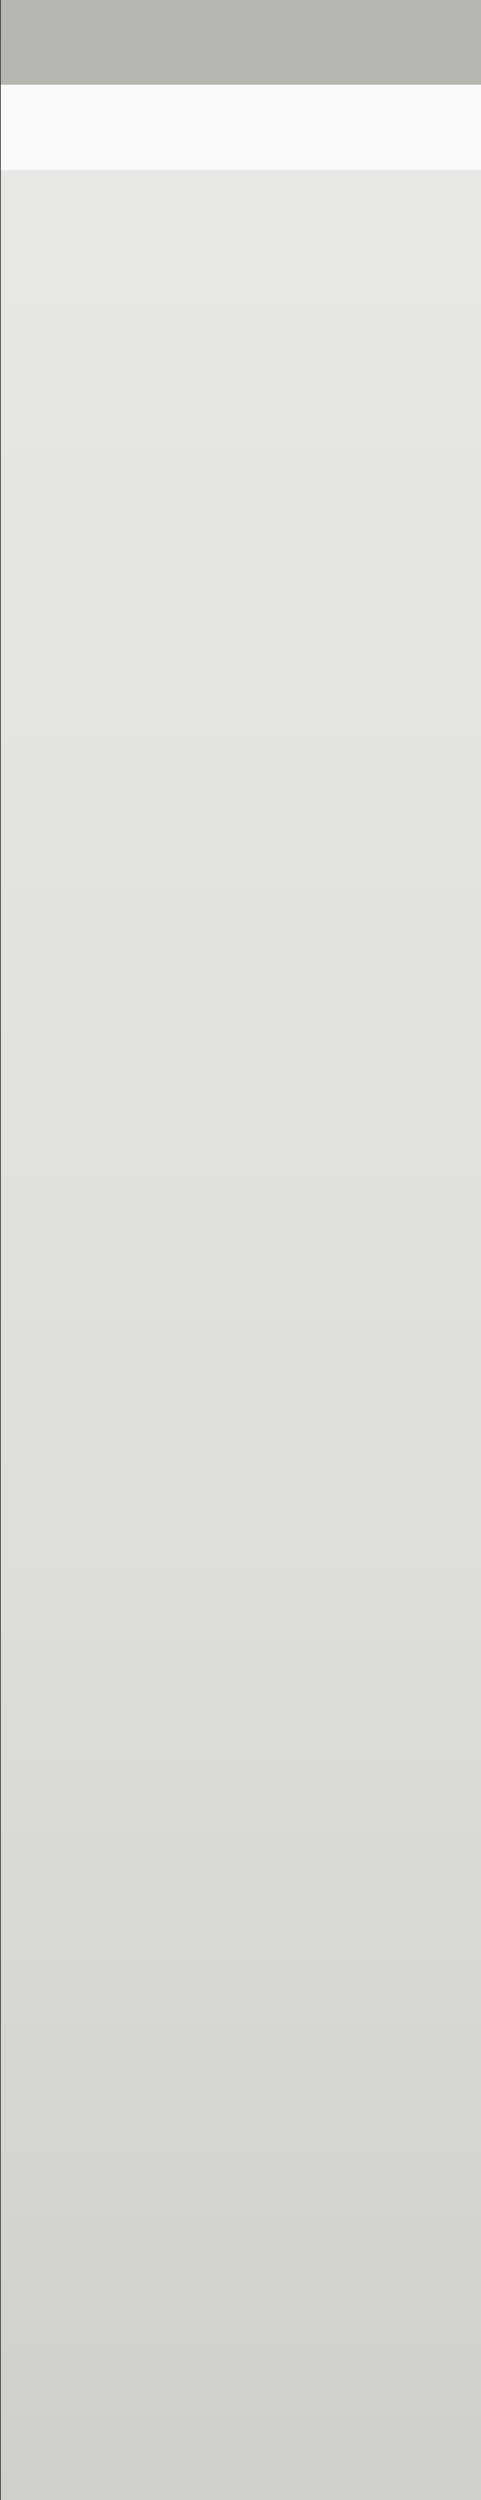 <?xml version="1.0" encoding="UTF-8" standalone="no"?>
<!-- Created with Inkscape (http://www.inkscape.org/) -->

<svg
   xmlns:dc="http://purl.org/dc/elements/1.1/"
   xmlns:cc="http://creativecommons.org/ns#"
   xmlns:rdf="http://www.w3.org/1999/02/22-rdf-syntax-ns#"
   xmlns:svg="http://www.w3.org/2000/svg"
   xmlns="http://www.w3.org/2000/svg"
   xmlns:xlink="http://www.w3.org/1999/xlink"
   xmlns:sodipodi="http://sodipodi.sourceforge.net/DTD/sodipodi-0.dtd"
   xmlns:inkscape="http://www.inkscape.org/namespaces/inkscape"
   width="1.474mm"
   height="7.649mm"
   viewBox="0 0 1.474 7.649"
   version="1.1"
   id="svg5419"
   inkscape:version="0.92.1 r15371"
   sodipodi:docname="normal.svg">
  <rect x="0" y="0" width="1.474" height="7.649" fill="#333333" stroke="none"/>
  <defs
     id="defs5413">
    <linearGradient
       inkscape:collect="always"
       xlink:href="#linearGradient4882"
       id="linearGradient5403"
       gradientUnits="userSpaceOnUse"
       x1="5"
       y1="2"
       x2="5"
       y2="30" />
    <linearGradient
       inkscape:collect="always"
       id="linearGradient4882">
      <stop
         id="stop4888"
         offset="0"
         style="stop-color:#e8e8e7;stop-opacity:1" />
      <stop
         style="stop-color:#dededd;stop-opacity:1"
         offset="0.6"
         id="stop4886" />
      <stop
         id="stop4884"
         offset="1"
         style="stop-color:#cfcfcd;stop-opacity:1" />
    </linearGradient>
    <linearGradient
       inkscape:collect="always"
       xlink:href="#linearGradient4916"
       id="linearGradient4922"
       x1="5"
       y1="1"
       x2="5"
       y2="31"
       gradientUnits="userSpaceOnUse" />
    <linearGradient
       inkscape:collect="always"
       id="linearGradient4916">
      <stop
         style="stop-color:#b6b6b3;stop-opacity:1;"
         offset="0"
         id="stop4918" />
      <stop
         id="stop4932"
         offset="0.929"
         style="stop-color:#b6b6b3;stop-opacity:1" />
      <stop
         style="stop-color:#91918c;stop-opacity:1"
         offset="0.964"
         id="stop4934" />
      <stop
         style="stop-color:#91918c;stop-opacity:1"
         offset="1"
         id="stop4920" />
    </linearGradient>
    <clipPath
       clipPathUnits="userSpaceOnUse"
       id="clipPath6278">
      <rect
         style="opacity:1;fill:#000080;fill-opacity:0;stroke:#5100ff;stroke-width:0.1;stroke-linecap:square;stroke-linejoin:miter;stroke-miterlimit:4;stroke-dasharray:none;stroke-opacity:0.255;paint-order:markers fill stroke"
         id="rect6280"
         width="5.569"
         height="29.758"
         x="2.215"
         y="0.152" />
    </clipPath>
  </defs>
  <sodipodi:namedview
     id="base"
     pagecolor="#ffffff"
     bordercolor="#666666"
     borderopacity="1.0"
     inkscape:pageopacity="0.0"
     inkscape:pageshadow="2"
     inkscape:zoom="24.422867"
     inkscape:cx="-9.204504"
     inkscape:cy="16.248316"
     inkscape:document-units="mm"
     inkscape:current-layer="button"
     showgrid="false"
     inkscape:window-width="1854"
     inkscape:window-height="1136"
     inkscape:window-x="66"
     inkscape:window-y="27"
     inkscape:window-maximized="1" />
  <g
     inkscape:label="Layer 1"
     inkscape:groupmode="layer"
     id="layer1"
     transform="translate(-41.295,-141.192)">
    <g
       inkscape:label="#button-default"
       id="button"
       transform="matrix(0.265,0,0,0.265,40.28,144.6)">
      <g
         transform="translate(1.624,-13.882)"
         id="g5358"
         clip-path="url(#clipPath6278)">
        <rect
           style="color:#000000;display:inline;overflow:visible;visibility:visible;fill:url(#linearGradient5403);fill-opacity:1;stroke:none;stroke-width:1;marker:none;enable-background:accumulate"
           id="rect5360"
           width="7"
           height="29"
           x="1.5"
           y="1.5"
           rx="0"
           ry="0" />
        <path
           style="color:#000000;display:inline;overflow:visible;visibility:visible;opacity:1;fill:none;stroke:#ffffff;stroke-width:0.984;stroke-miterlimit:4;stroke-dasharray:none;stroke-opacity:0.8;marker:none;enable-background:accumulate"
           d="M 1.872,2.492 H 8.072"
           id="rect5362"
           inkscape:connector-curvature="0"
           sodipodi:nodetypes="cc" />
        <rect
           style="color:#000000;display:inline;overflow:visible;visibility:visible;fill:none;stroke:url(#linearGradient4922);stroke-width:1;stroke-miterlimit:4;stroke-dasharray:none;stroke-opacity:1;marker:none;enable-background:accumulate"
           id="rect5365"
           width="7"
           height="29"
           x="1.5"
           y="1.5"
           rx="0"
           ry="0" />
      </g>
    </g>
  </g>
</svg>
